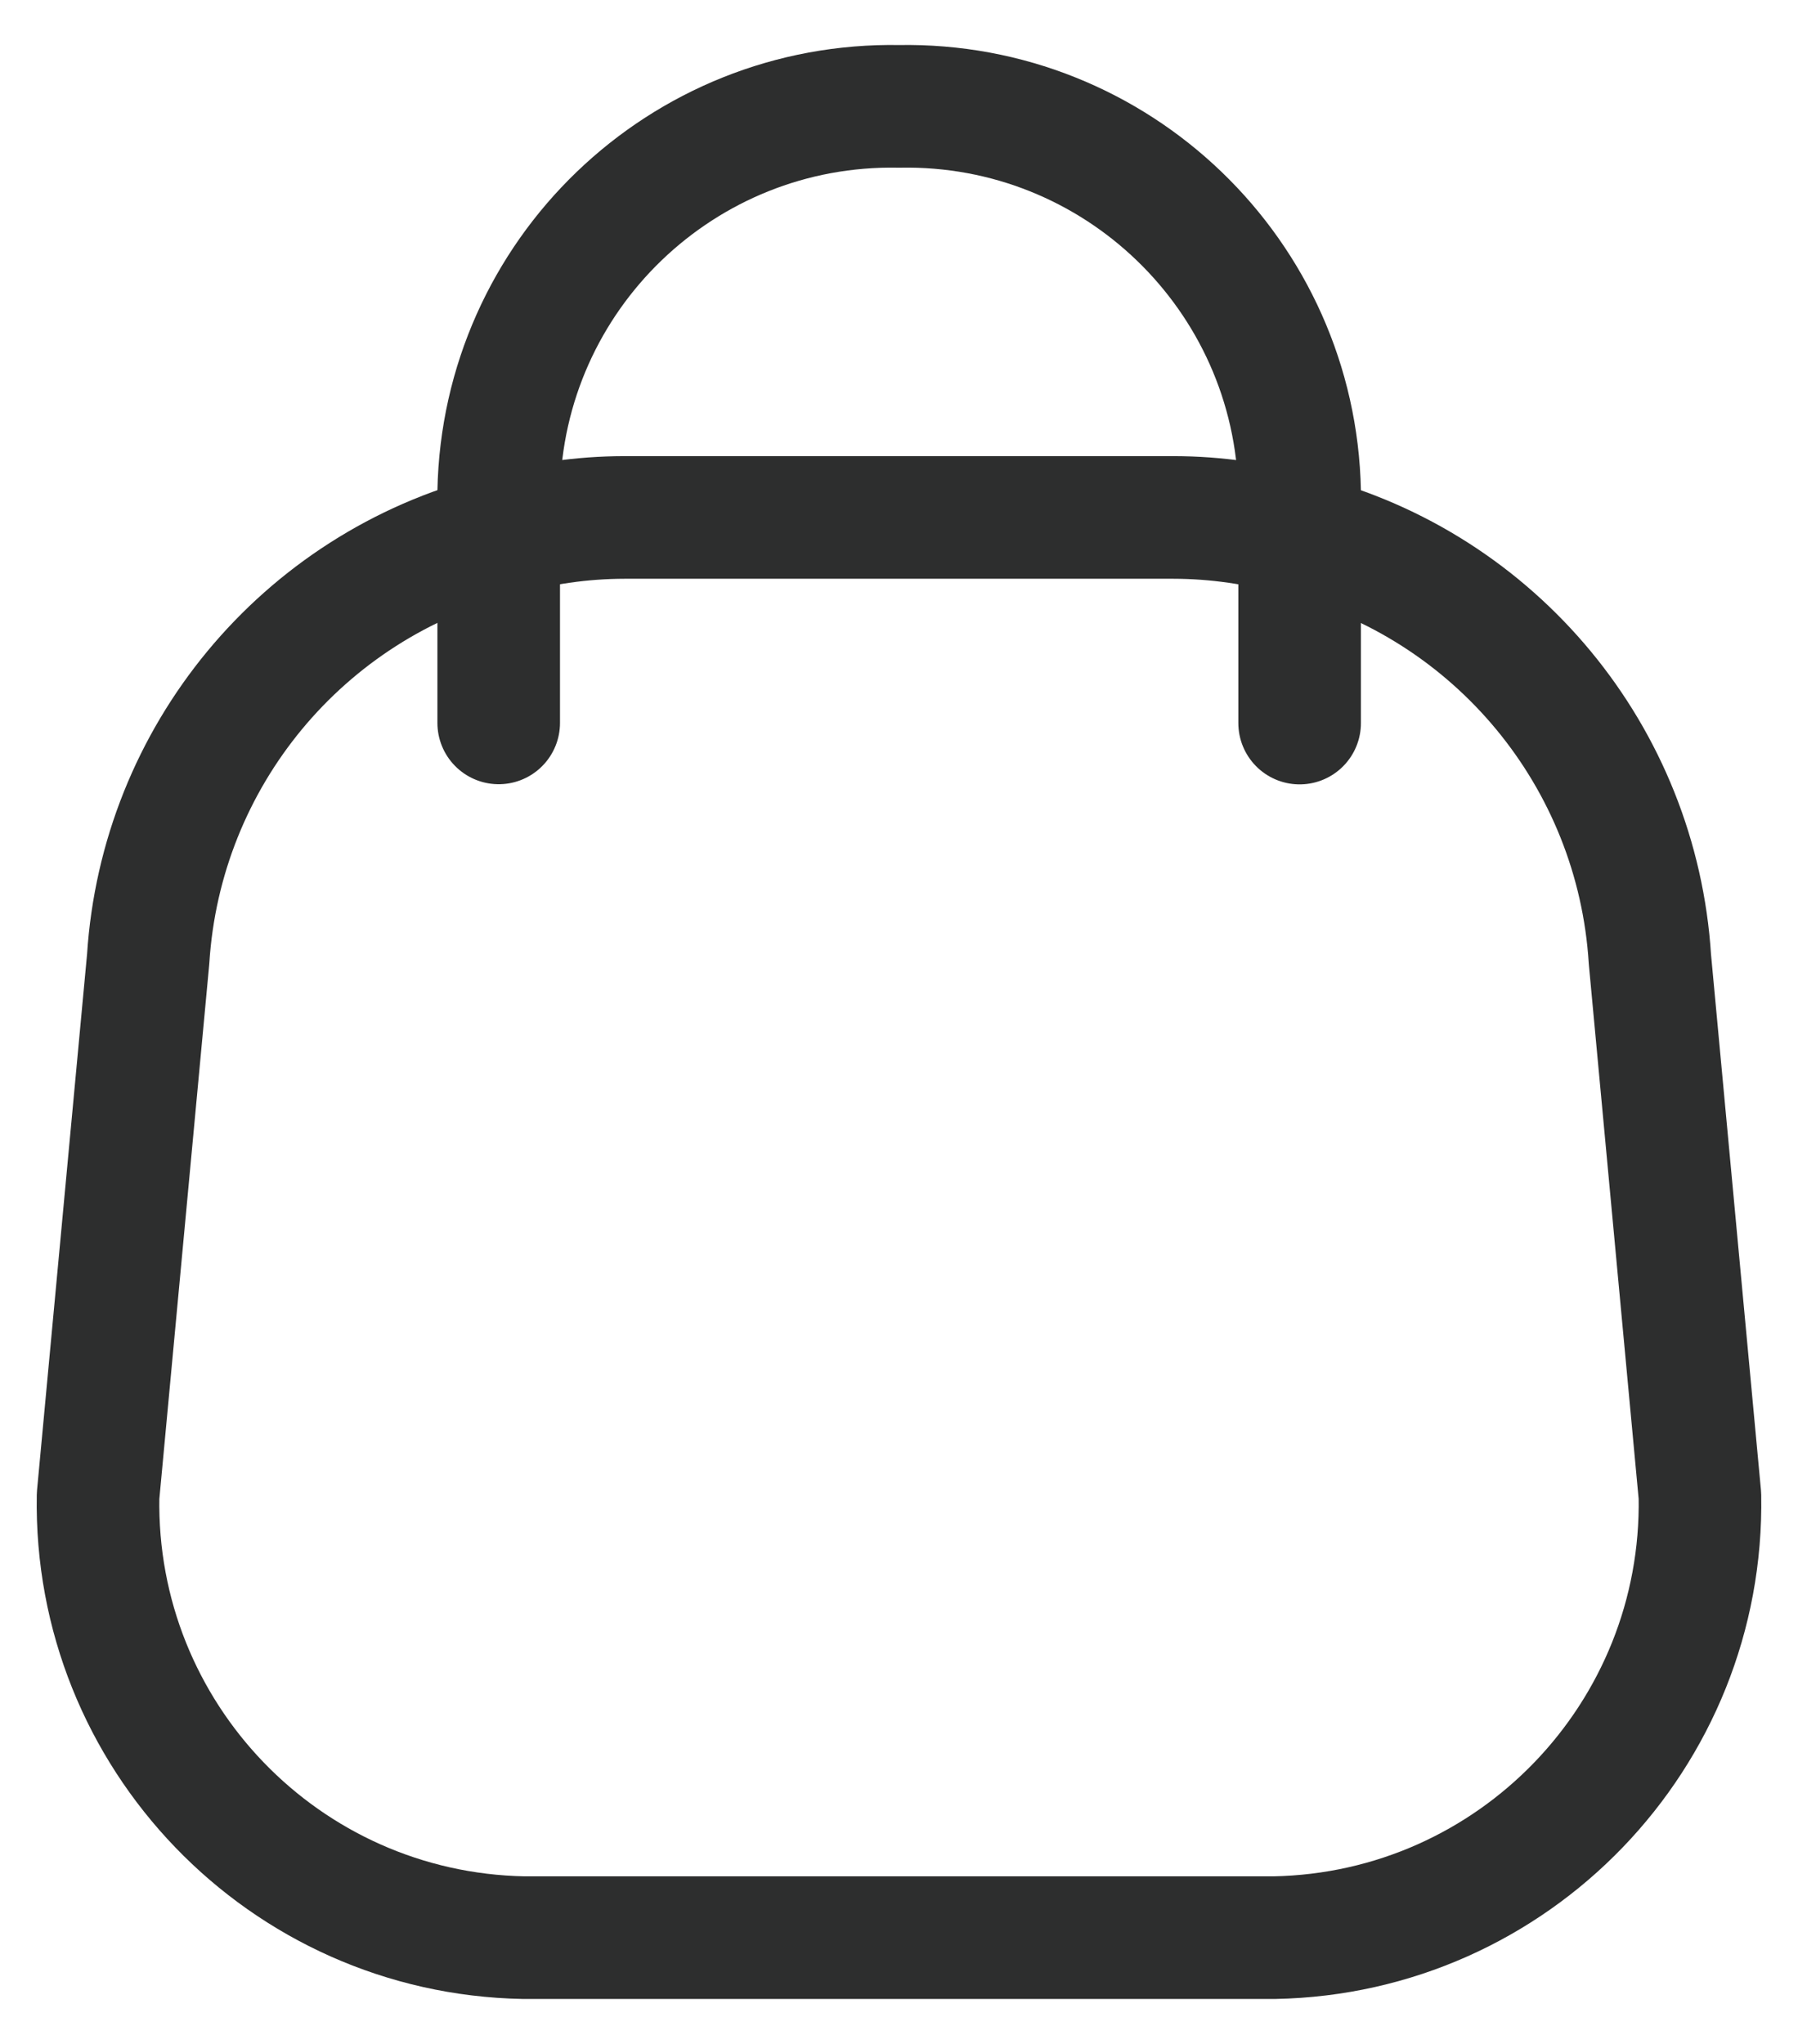 <svg width="22" height="25" viewBox="0 0 22 25" fill="none" xmlns="http://www.w3.org/2000/svg">
<path fill-rule="evenodd" clip-rule="evenodd" d="M1.2 18.296C1.147 21.226 3.478 23.645 6.408 23.7H15.592C18.522 23.645 20.853 21.226 20.8 18.296L20.188 11.733C20.033 9.259 18.302 7.166 15.9 6.55C15.4 6.405 14.881 6.33 14.36 6.329H7.64C7.119 6.33 6.601 6.405 6.1 6.55C3.7 7.166 1.97 9.257 1.813 11.73L1.2 18.296Z" stroke="#2D2E2E" stroke-width="1.5" stroke-linecap="round" stroke-linejoin="round"/>
<path d="M15.902 8.844V6.014C15.849 3.36 13.656 1.251 11.002 1.301C8.347 1.251 6.154 3.36 6.102 6.014V8.842" stroke="#2D2E2E" stroke-width="1.5" stroke-linecap="round" stroke-linejoin="round"/>
</svg>
